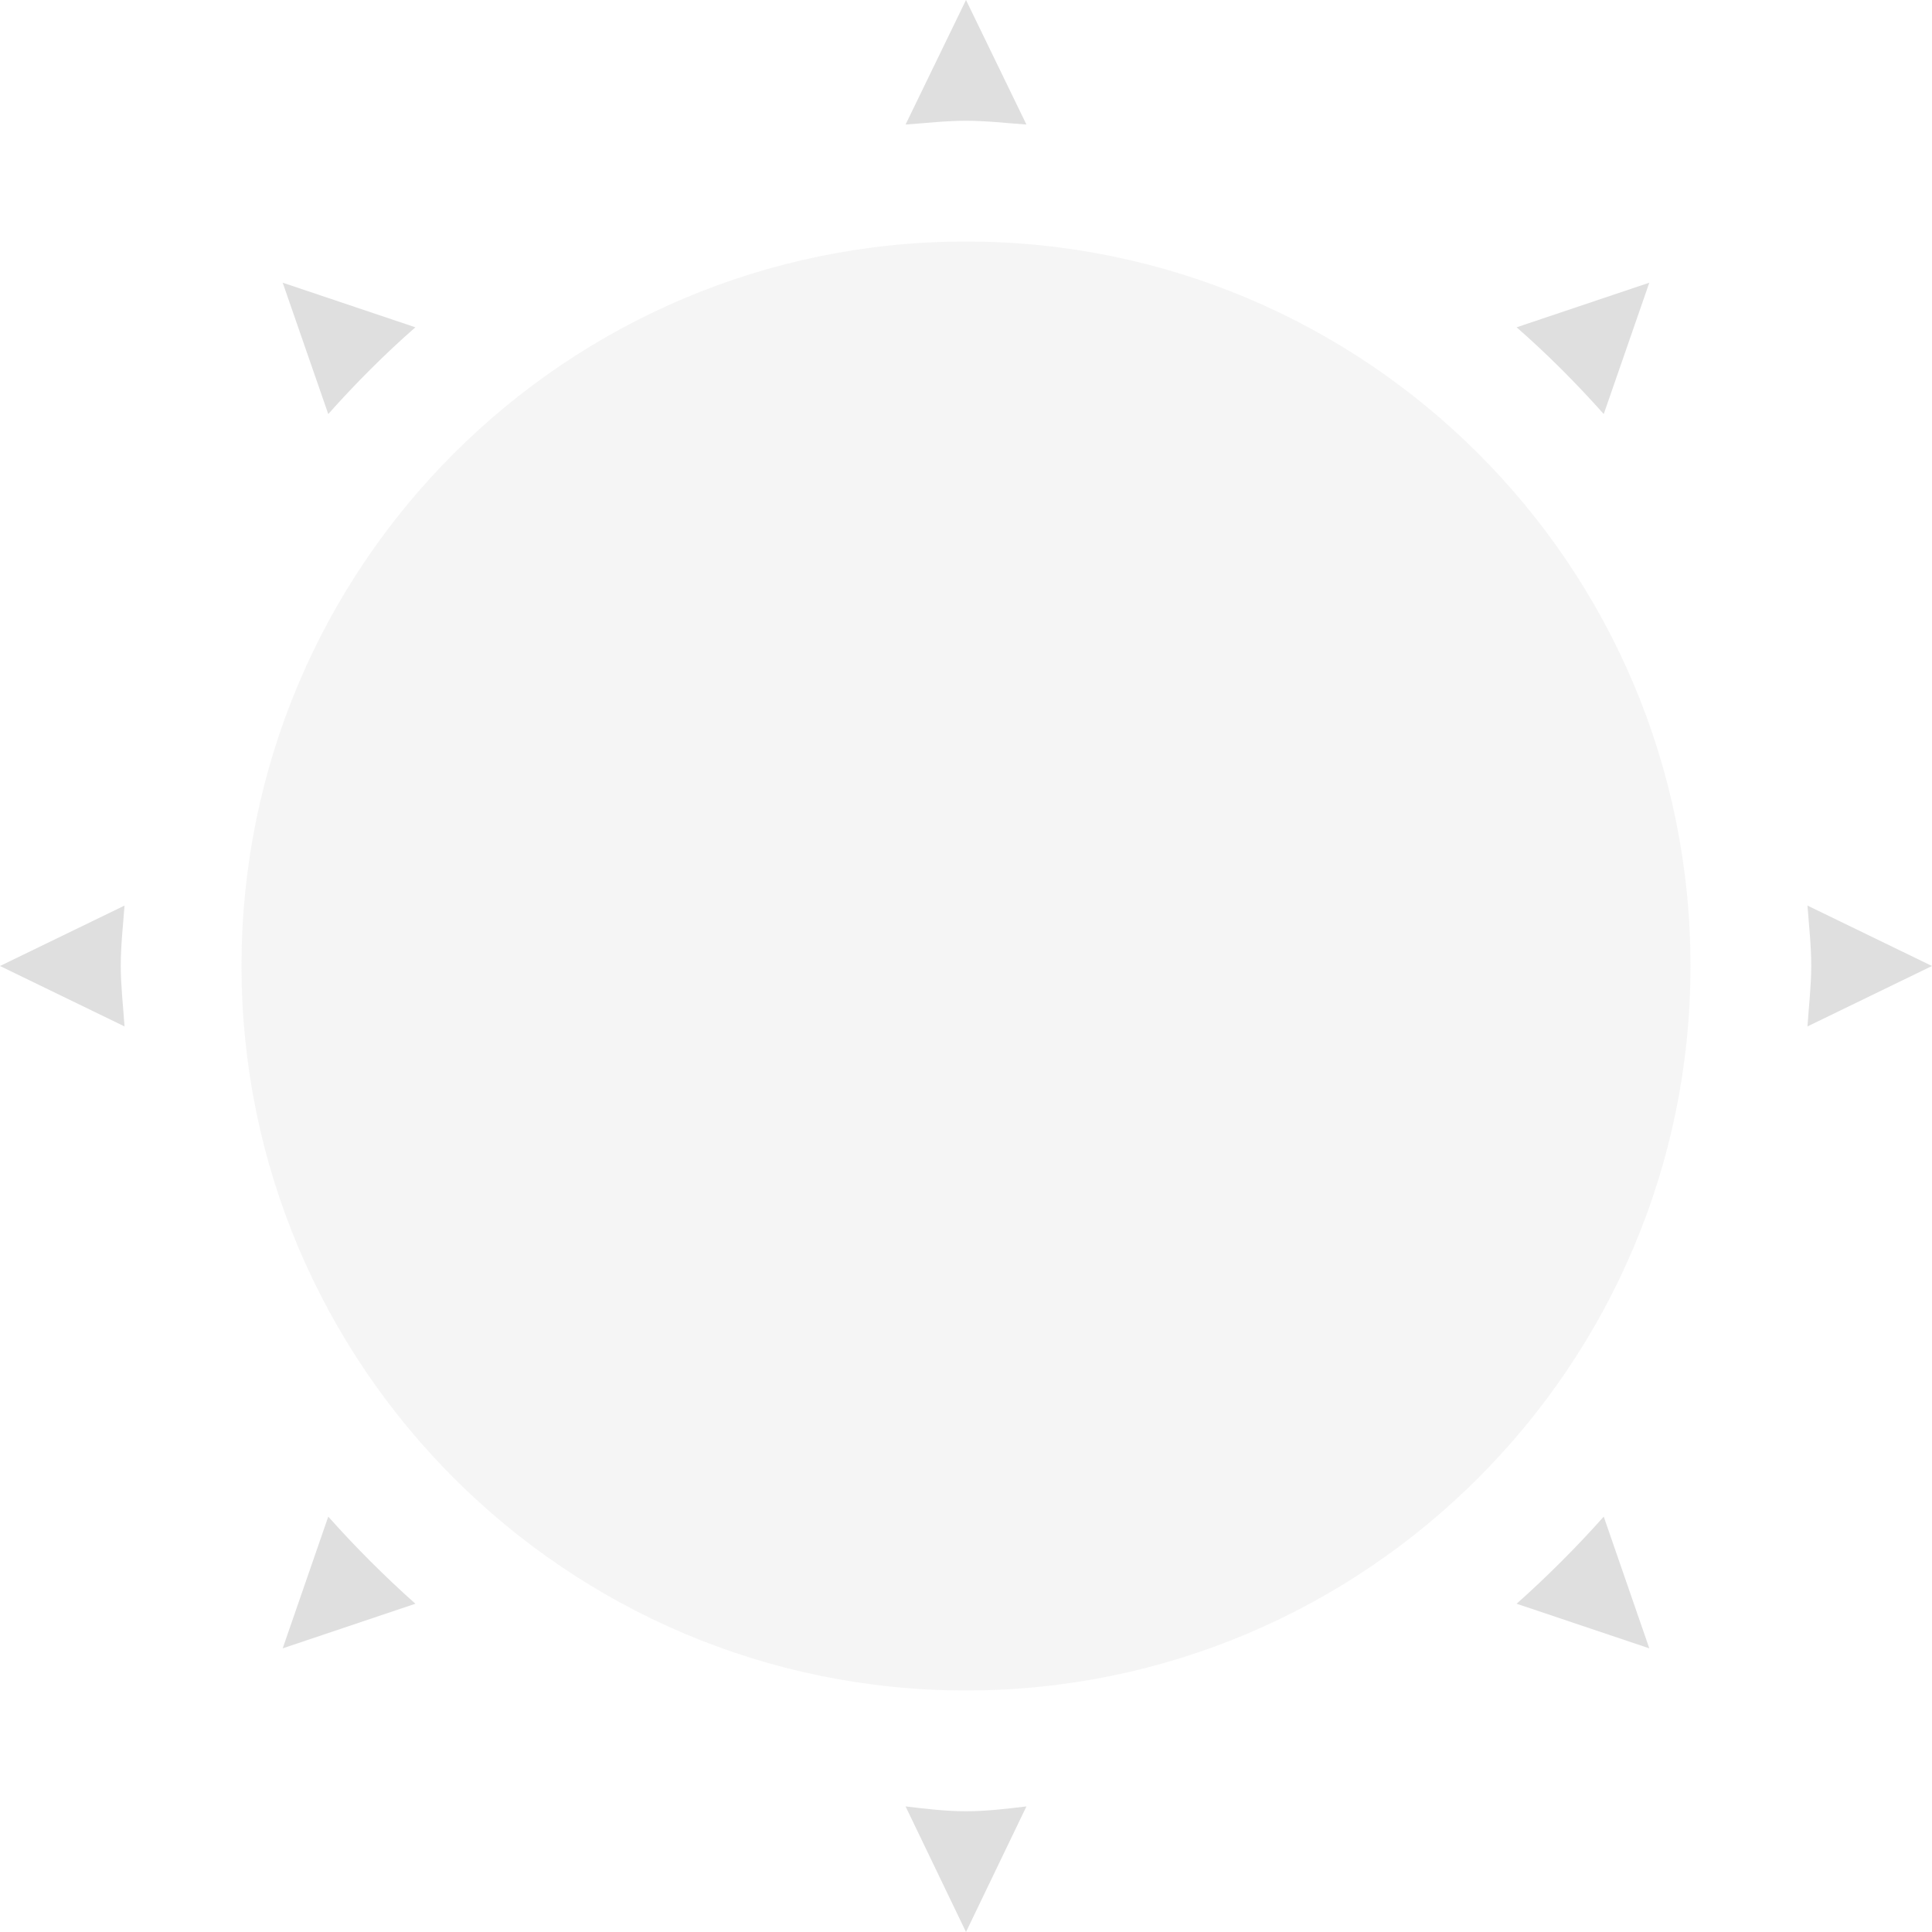
<svg xmlns="http://www.w3.org/2000/svg" xmlns:xlink="http://www.w3.org/1999/xlink" width="22px" height="22px" viewBox="0 0 22 22" version="1.1">
<defs>
<filter id="alpha" filterUnits="objectBoundingBox" x="0%" y="0%" width="100%" height="100%">
  <feColorMatrix type="matrix" in="SourceGraphic" values="0 0 0 0 1 0 0 0 0 1 0 0 0 0 1 0 0 0 1 0"/>
</filter>
<mask id="mask0">
  <g filter="url(#alpha)">
<rect x="0" y="0" width="22" height="22" style="fill:rgb(0%,0%,0%);fill-opacity:0.3;stroke:none;"/>
  </g>
</mask>
<clipPath id="clip1">
  <rect x="0" y="0" width="22" height="22"/>
</clipPath>
<g id="surface5" clip-path="url(#clip1)">
<path style=" stroke:none;fill-rule:nonzero;fill:rgb(87.451%,87.451%,87.451%);fill-opacity:1;" d="M 11 2.75 C 6.449 2.75 2.75 6.434 2.75 11 C 2.75 15.551 6.449 19.25 11 19.25 C 15.551 19.25 19.25 15.551 19.25 11 C 19.25 6.434 15.551 2.75 11 2.75 Z M 11 2.75 "/>
</g>
</defs>
<g id="surface1">
<use xlink:href="#surface5" mask="url(#mask0)"/>
<path style=" stroke:none;fill-rule:nonzero;fill:rgb(87.451%,87.451%,87.451%);fill-opacity:1;" d="M 10.312 20.57 L 11 22 L 11.688 20.57 C 11.453 20.598 11.234 20.625 11 20.625 C 10.766 20.625 10.547 20.598 10.312 20.57 Z M 18.262 17.27 C 17.957 17.613 17.613 17.957 17.27 18.262 L 18.781 18.77 Z M 3.738 17.27 L 3.219 18.77 L 4.73 18.262 C 4.387 17.957 4.043 17.613 3.738 17.27 Z M 20.582 10.312 C 20.598 10.531 20.625 10.766 20.625 11 C 20.625 11.219 20.598 11.453 20.582 11.688 L 22 11 Z M 1.418 10.312 L 0 11 L 1.418 11.688 C 1.402 11.453 1.375 11.219 1.375 11 C 1.375 10.766 1.402 10.531 1.418 10.312 Z M 18.781 3.219 L 17.27 3.727 C 17.613 4.027 17.957 4.371 18.262 4.715 Z M 3.219 3.219 L 3.738 4.715 C 4.043 4.371 4.387 4.027 4.73 3.727 Z M 11 0 L 10.312 1.418 C 10.547 1.402 10.766 1.375 11 1.375 C 11.234 1.375 11.453 1.402 11.688 1.418 Z M 11 0 "/>
</g>
</svg>
